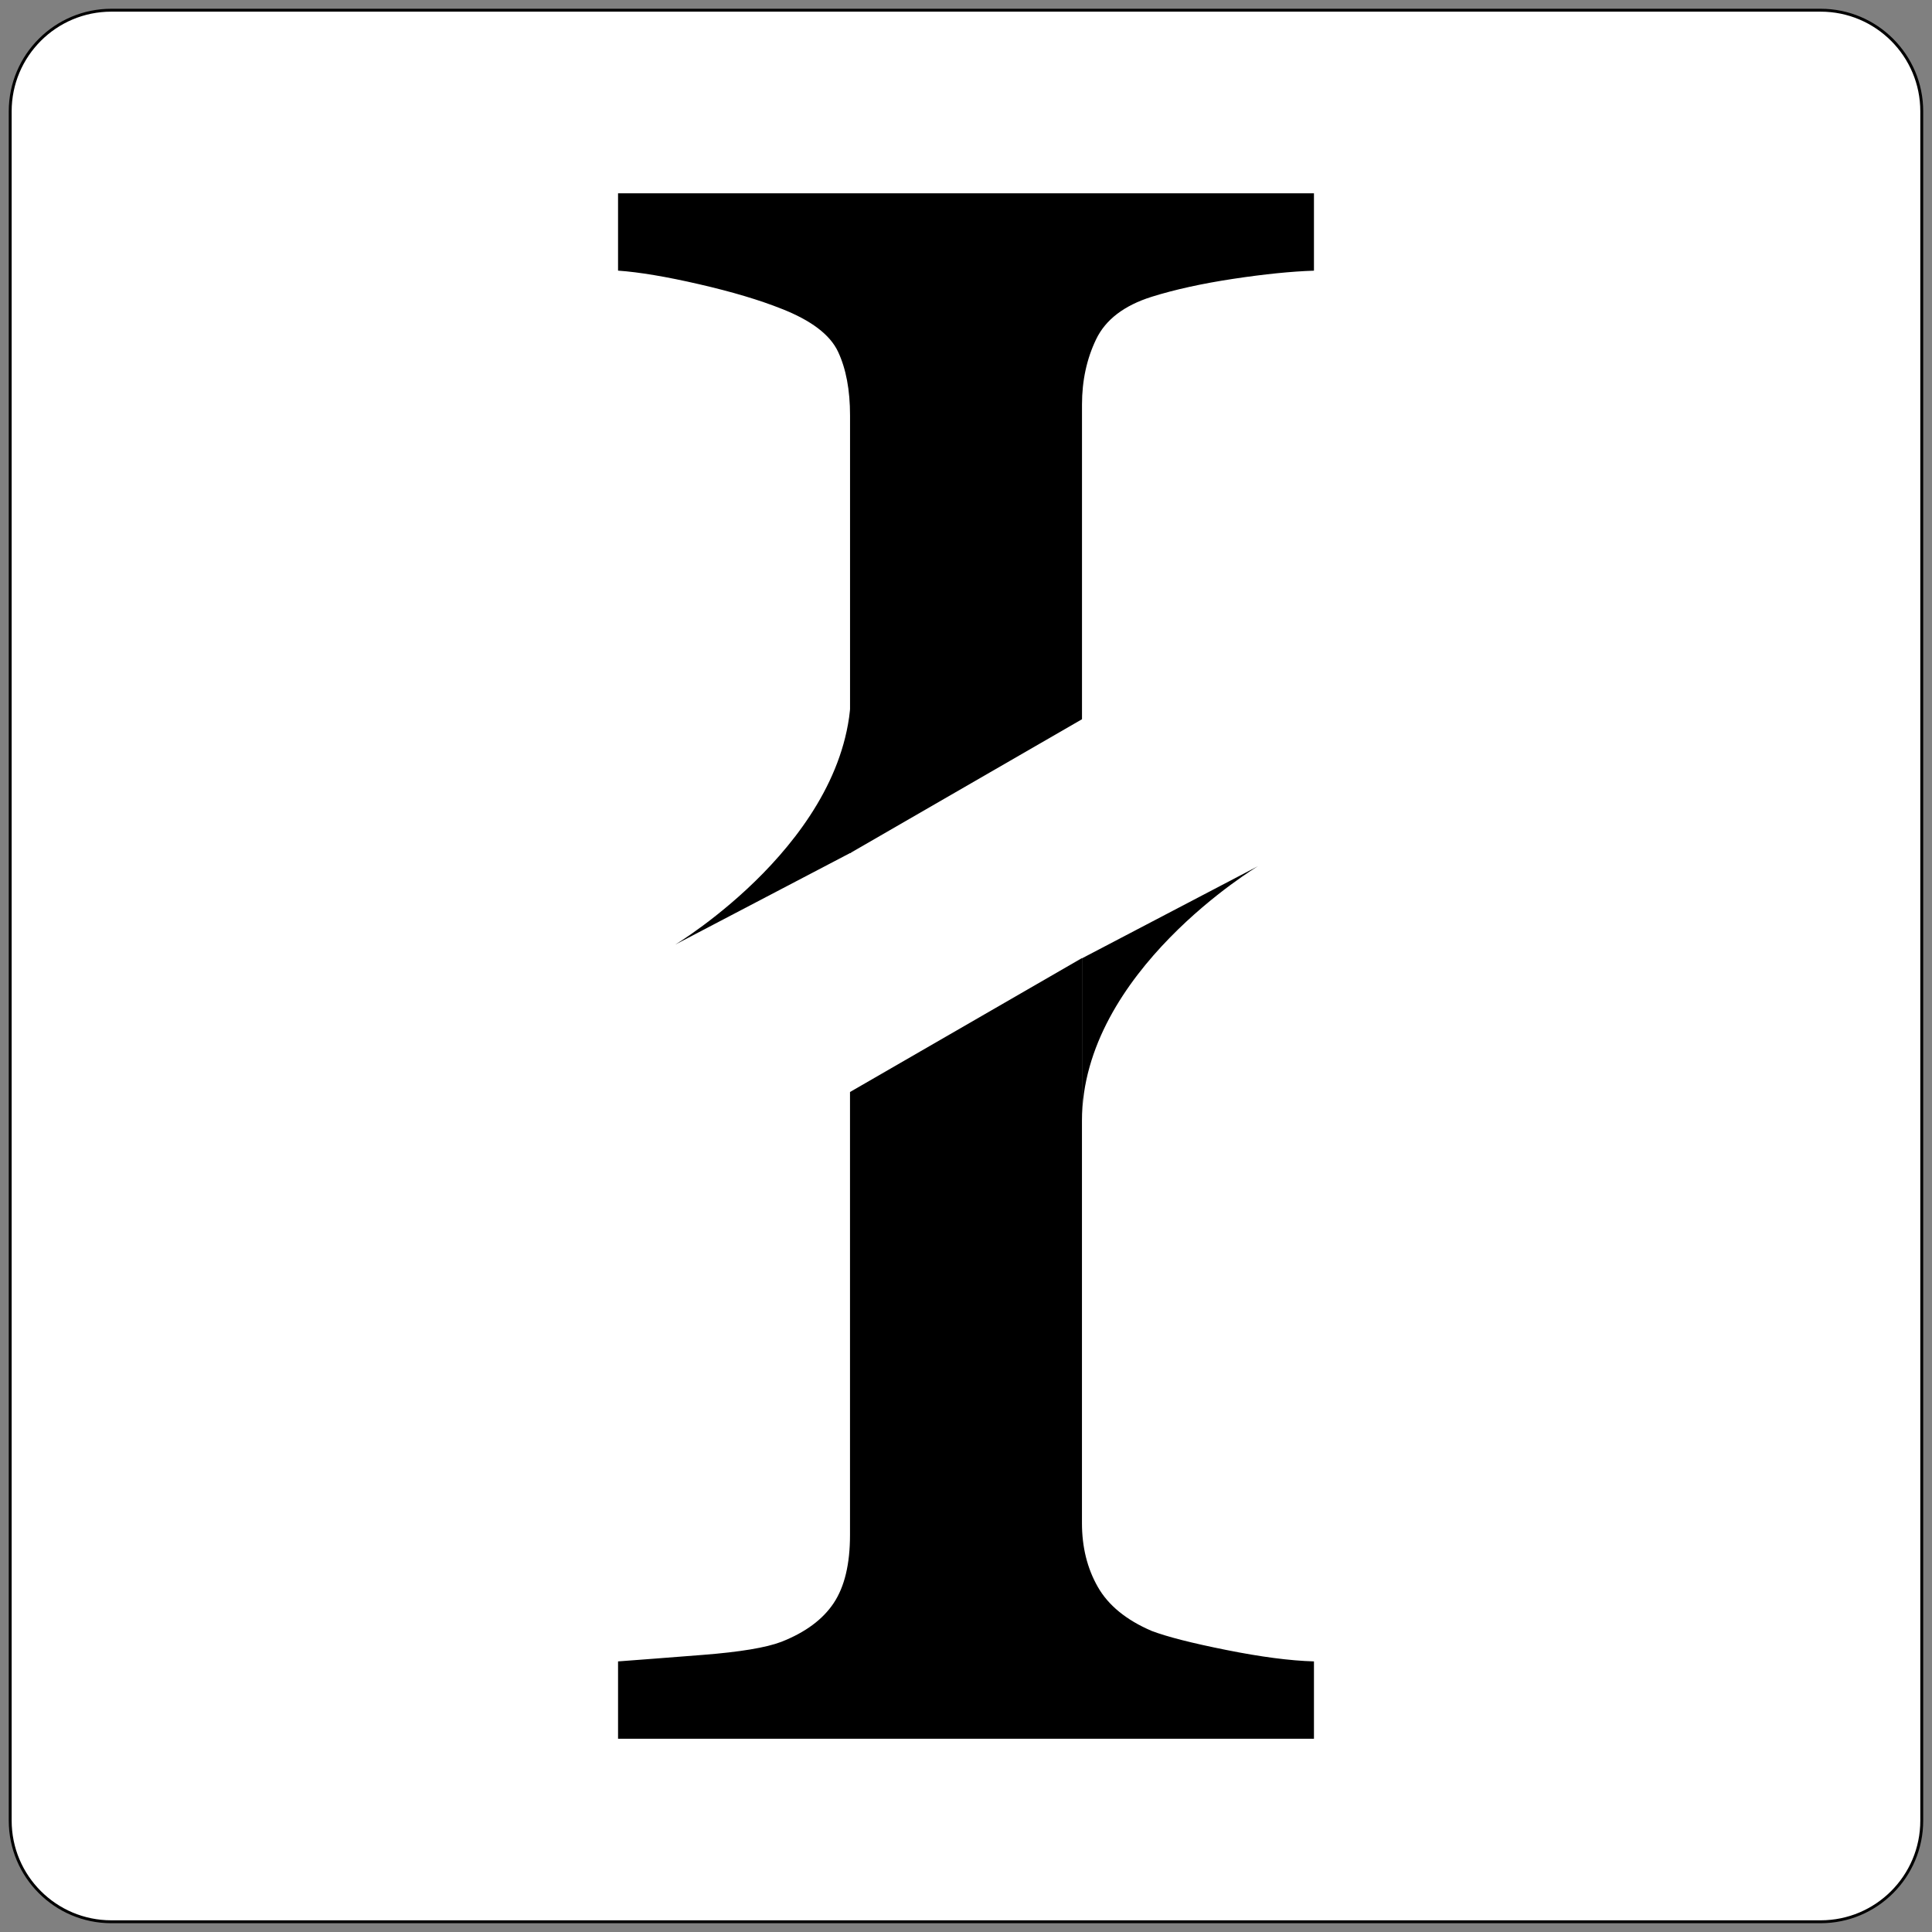 <?xml version="1.0" encoding="utf-8"?>
<!-- Generator: Adobe Illustrator 25.2.1, SVG Export Plug-In . SVG Version: 6.00 Build 0)  -->
<svg version="1.1" xmlns="http://www.w3.org/2000/svg" xmlns:xlink="http://www.w3.org/1999/xlink" x="0px" y="0px"
	 viewBox="0 0 500 500" style="enable-background:new 0 0 500 500;" xml:space="preserve">
<rect x="0" y="0" width="500" height="500" fill="#808080" stroke="none"/>
<style type="text/css">
	.st0{fill:#FFFFFF;stroke:#000000;stroke-width:0.75;stroke-miterlimit:10;}
</style>
<g id="Layer_2">
	<path class="st0" d="M471.18,497.35H28.82c-14.46,0-26.18-11.72-26.18-26.18V28.82c0-14.46,11.72-26.18,26.18-26.18h442.35
		c14.46,0,26.18,11.72,26.18,26.18v442.35C497.35,485.63,485.63,497.35,471.18,497.35z"/>
</g>
<g id="Layer_3">
	<path d="M280.02,248.01l45.52-23.83c0,0-45.52,27.27-45.52,65.85"/>
	<path d="M220.25,220.64l-45.52,23.83c0,0,45.52-27.27,45.52-65.85"/>
	<g>
		<path d="M283.68,87.8c2.44-5.07,7.23-8.74,14.37-10.99c6.01-1.88,13.06-3.43,21.14-4.65c8.08-1.22,15.03-1.92,20.86-2.11V50.03
			h-180.1v20.01c5.45,0.38,12.45,1.55,21,3.52c8.55,1.97,15.64,4.09,21.28,6.34c7.7,3.01,12.59,6.72,14.66,11.13
			c2.07,4.42,3.1,9.91,3.1,16.49V220.8l60.03-34.66v-81.43C280.02,98.51,281.24,92.87,283.68,87.8z"/>
		<path d="M219.98,397.27c0,7.52-1.41,13.39-4.23,17.62c-2.82,4.23-7.33,7.57-13.53,10.01c-3.95,1.51-10.71,2.63-20.29,3.38
			c-9.58,0.75-16.91,1.32-21.98,1.69v20.01h180.1v-20.01c-6.2-0.18-13.77-1.17-22.69-2.96c-8.93-1.78-15.36-3.43-19.31-4.93
			c-6.58-2.82-11.23-6.62-13.95-11.41c-2.73-4.79-4.09-10.29-4.09-16.49V247.95l-60.03,34.66V397.27z"/>
	</g>
</g>
</svg>
